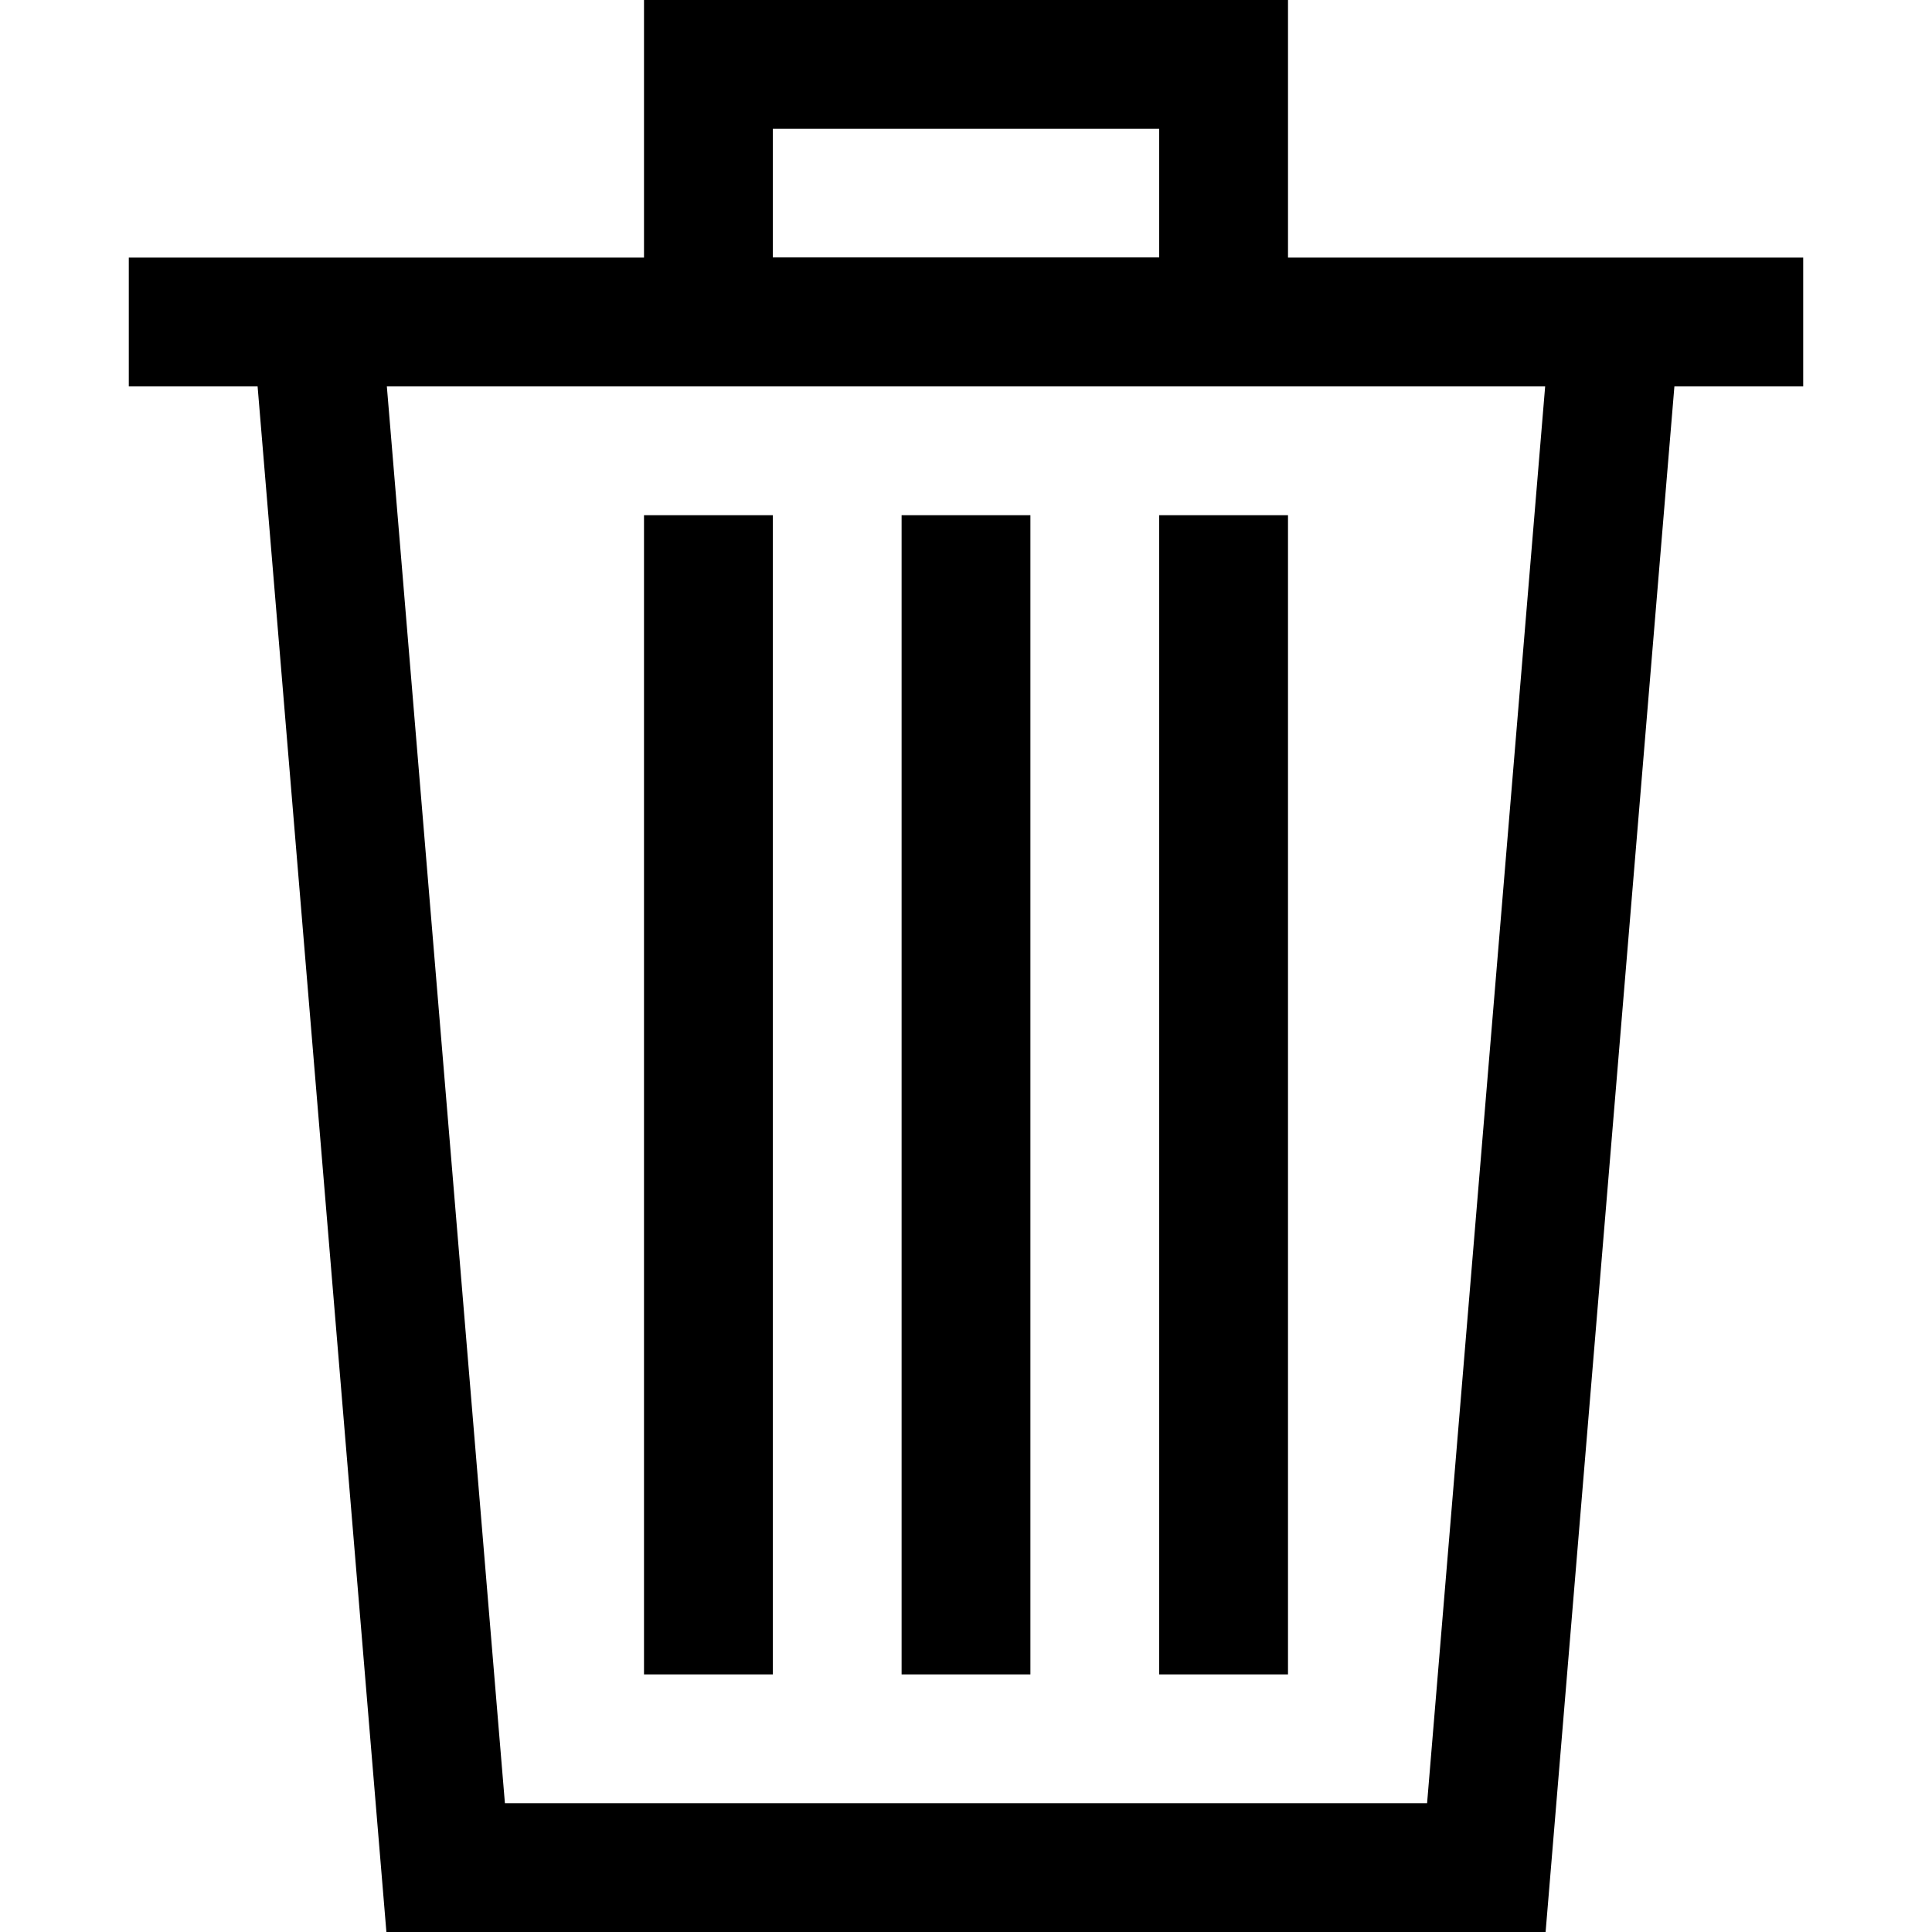 <?xml version="1.0" encoding="utf-8"?>
<!-- Copyright © 2014 Apple Inc. All rights reserved. -->
<svg version="1.1" xmlns="http://www.w3.org/2000/svg" viewBox="0 0 15 15">
    <clipPath id="1">
        <path d="M 1 2 L 1 3 L 2 3 L 3 15 L 12 15 L 13 3 L 14 3 L 14 2 L 1 2 L 1 2 Z"/>
    </clipPath>
    <path fill="none" stroke="black" stroke-width="2" clip-path="url(#1)" d="M 1 2 L 1 3 L 2 3 L 3 15 L 12 15 L 13 3 L 14 3 L 14 2 L 1 2 L 1 2 Z"/>
    <rect x="5.5" y="0.5" width="4" height="2" fill="none" stroke="black"/>
    <path d="M 5.5 4 L 5.5 13" stroke="black"/>
    <path d="M 7.5 4 L 7.5 13" stroke="black"/>
    <path d="M 9.5 4 L 9.5 13" stroke="black"/>
</svg>
